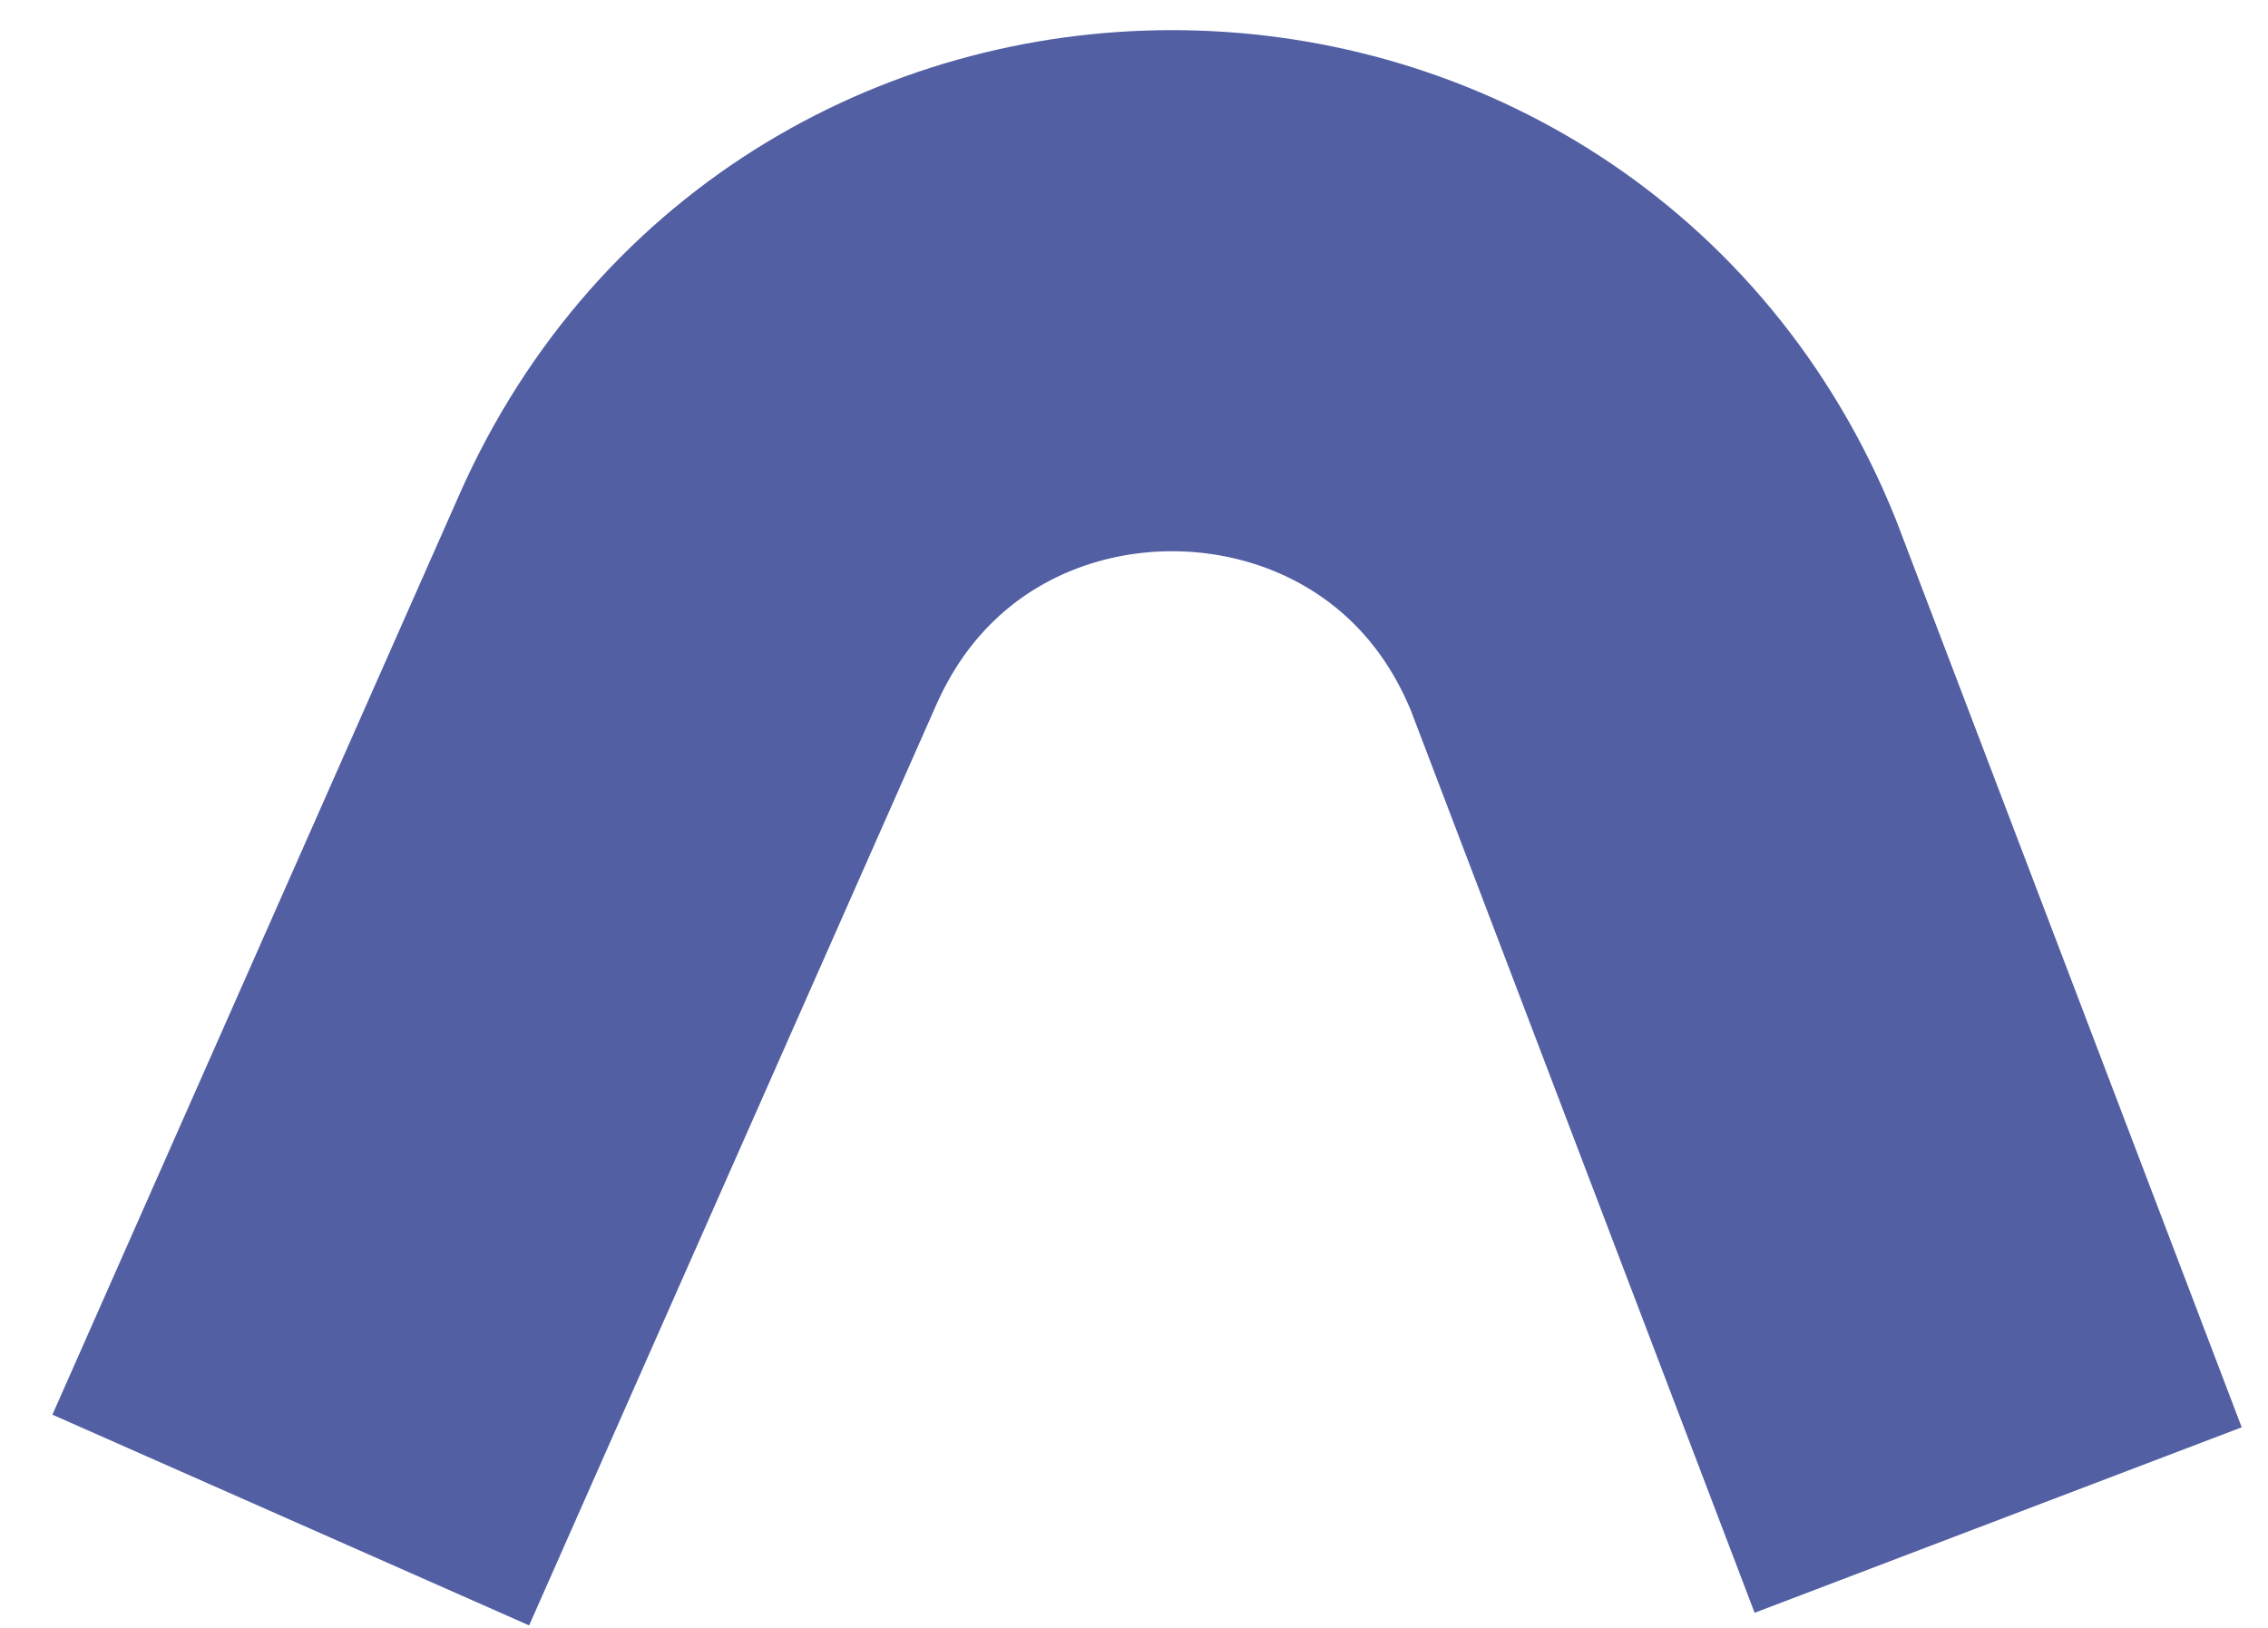 <svg preserveAspectRatio="none" width="100%" height="100%" overflow="visible" style="display: block;" viewBox="0 0 39 28" fill="none" xmlns="http://www.w3.org/2000/svg">
<path id="Vector" d="M34.36 26.145L28.434 10.586C25.484 3.27 15.189 3.1 12 10.314L10.888 12.828L5 26.145" stroke="#525FA3" stroke-width="8.963" stroke-miterlimit="10"/>
</svg>

